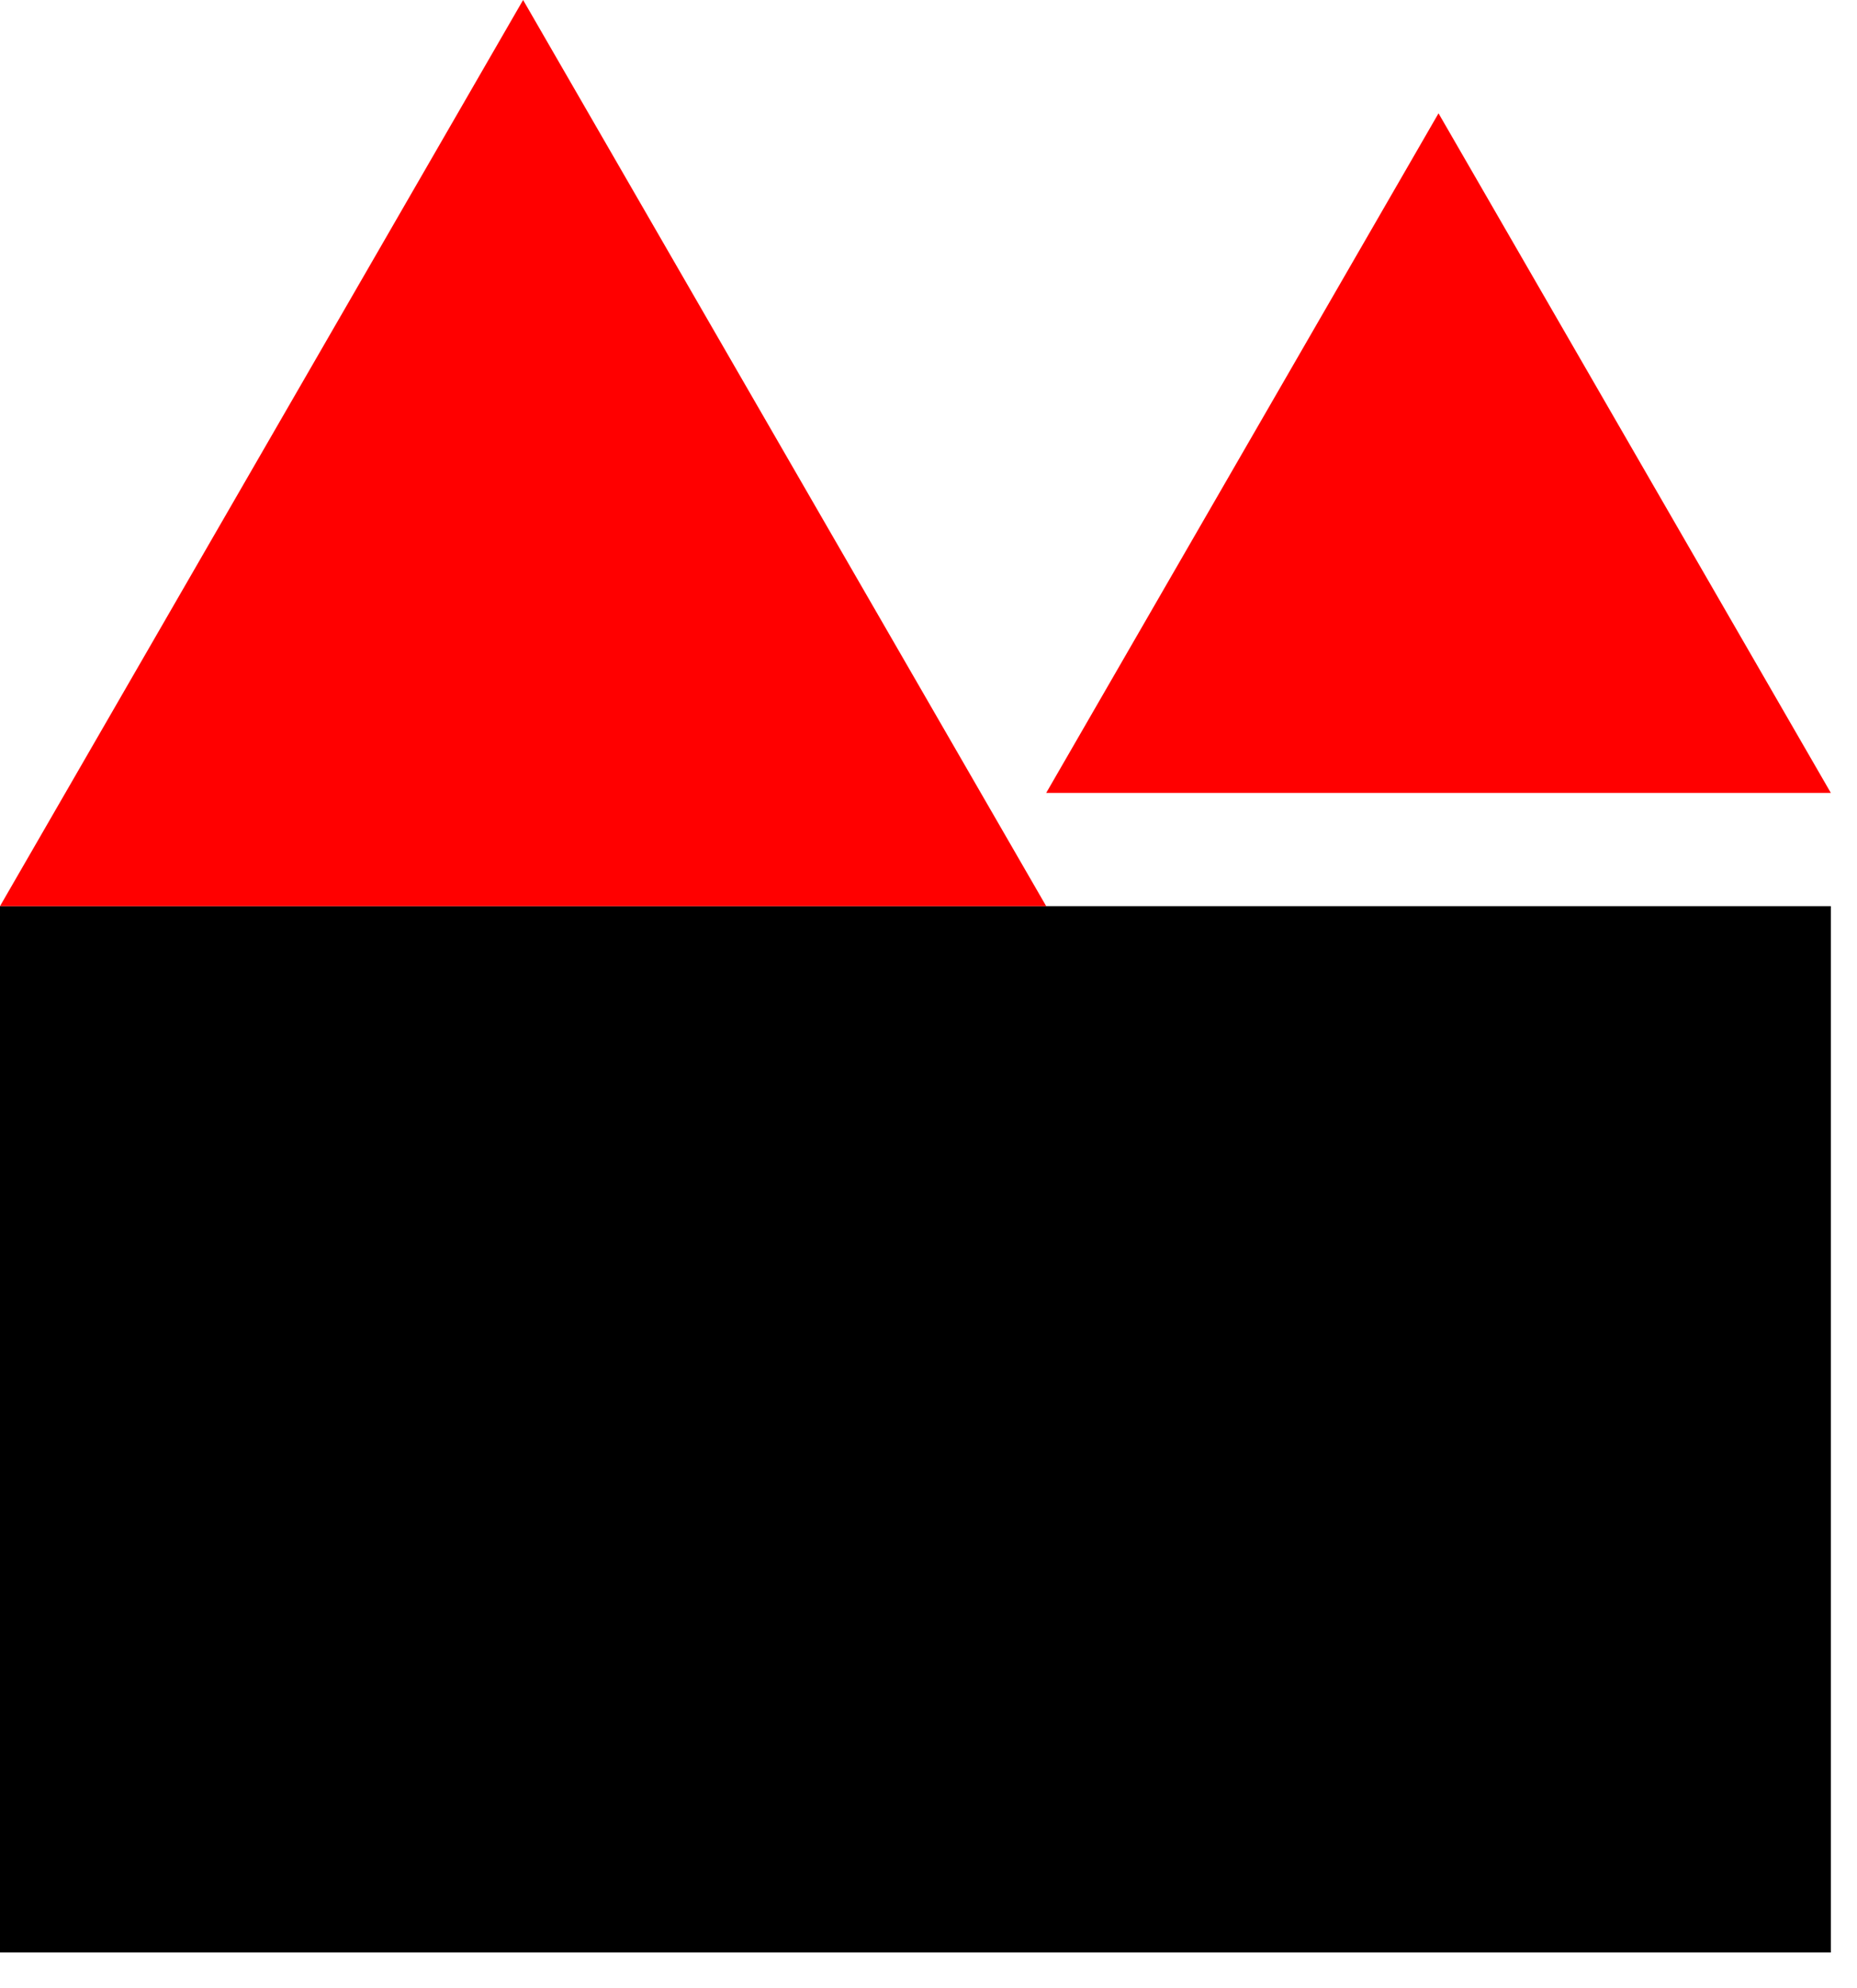 <?xml version="1.0" encoding="UTF-8"?>
<svg xmlns="http://www.w3.org/2000/svg" xmlns:xlink="http://www.w3.org/1999/xlink" width="71pt" height="76pt" viewBox="0 0 71 76" version="1.1">
<g id="surface3965">
<path style=" stroke:none;fill-rule:nonzero;fill:rgb(0%,0%,0%);fill-opacity:1;" d="M 0 34.641 L 70 34.641 L 70 74.641 L 0 74.641 Z M 0 34.641 "/>
<path style=" stroke:none;fill-rule:nonzero;fill:rgb(100%,0%,0%);fill-opacity:1;" d="M 40 30.312 L 70 30.312 L 55 4.332 Z M 40 30.312 "/>
<path style=" stroke:none;fill-rule:nonzero;fill:rgb(100%,0%,0%);fill-opacity:1;" d="M 0 34.641 L 40 34.641 L 20 0 Z M 0 34.641 "/>
</g>
</svg>
